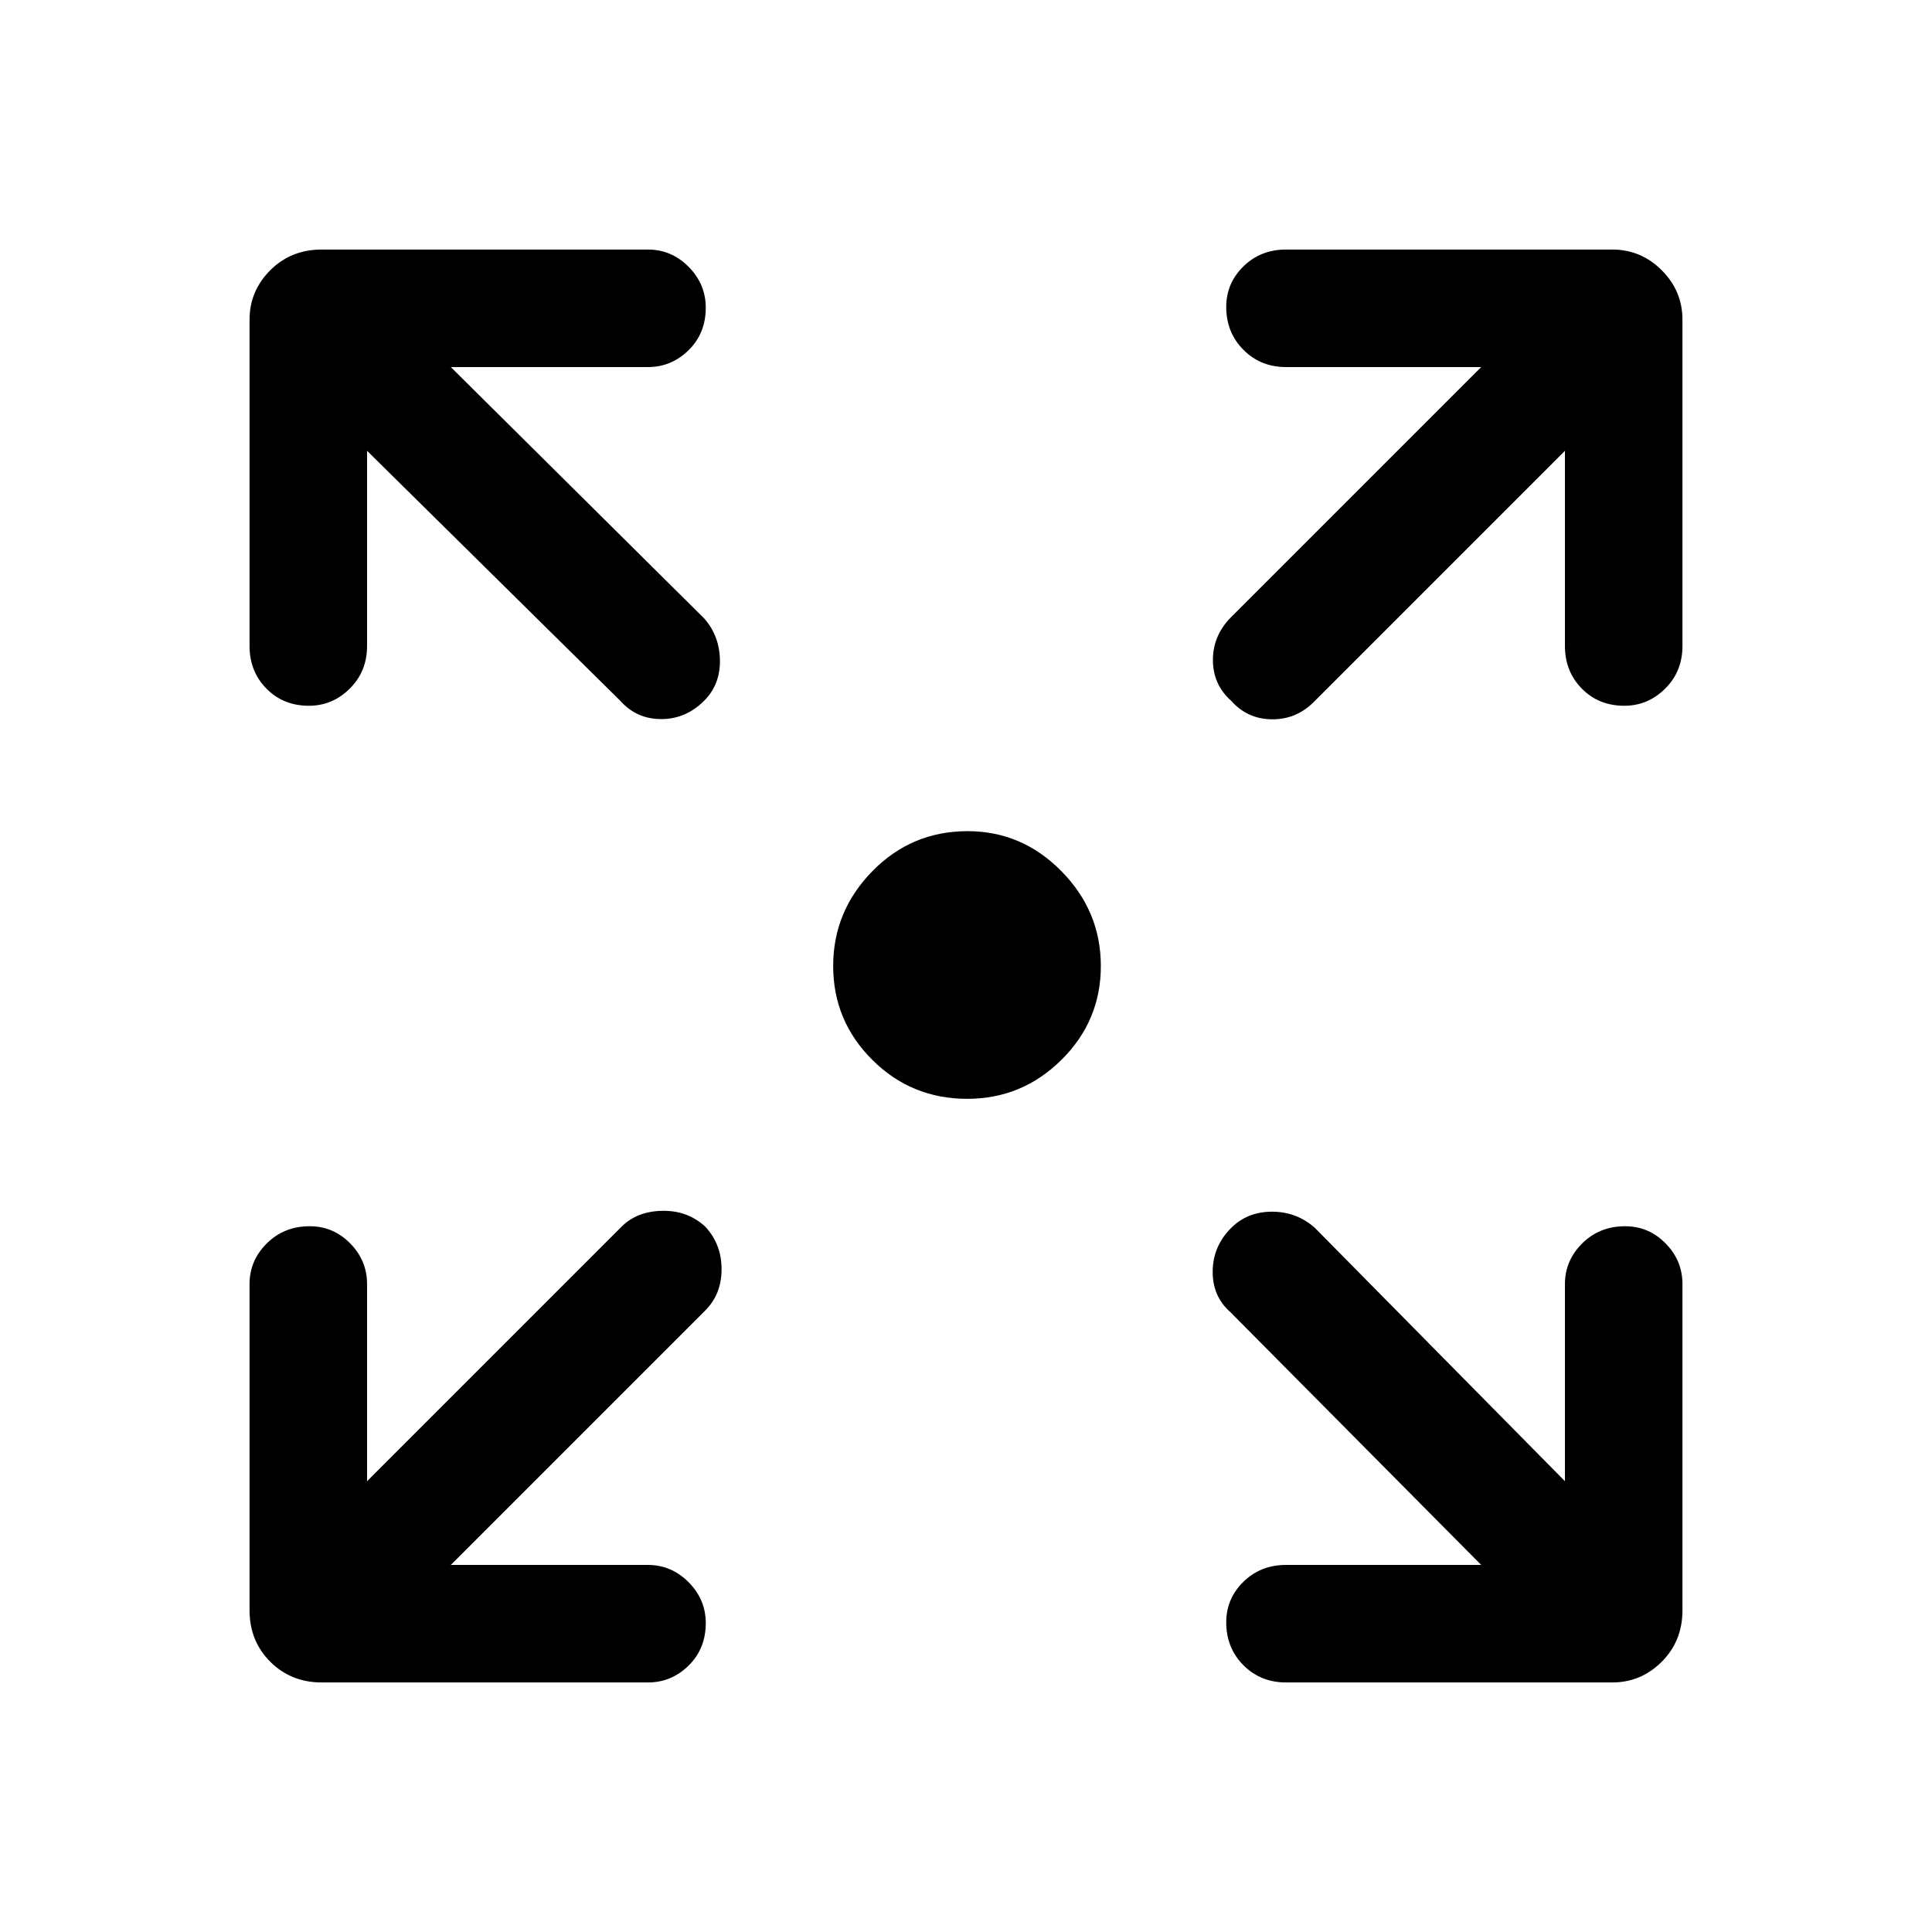 <svg xmlns="http://www.w3.org/2000/svg" height="48" viewBox="0 -960 960 960" width="48"><path d="M480.62-414q-27.77 0-47.19-19.38Q414-452.76 414-480t19.48-47.12Q452.96-547 480.81-547q27.02 0 46.6 19.88Q547-507.24 547-480t-19.56 46.62Q507.87-414 480.62-414ZM224-182.39h98q11.64 0 20.17 8.59 8.52 8.58 8.52 20.3 0 12.73-8.52 21.11Q333.64-124 322-124H159.85q-15.26 0-25.56-10.29Q124-144.59 124-159.85V-322q0-11.64 8.58-20.17 8.58-8.52 21.31-8.52 11.73 0 20.11 8.52 8.39 8.53 8.39 20.17v98l126.46-126.46q7.69-7.69 20.3-7.89 12.62-.19 21.31 7.89 8.08 8.69 8.08 21.11 0 12.43-8.08 20.5L224-182.39Zm512 0L611.15-308.23q-8.69-7.69-8.57-20.12.11-12.42 9.19-21.5 8.08-8.07 20.31-8.07 12.23 0 21.3 8.07L777.61-224v-98q0-11.64 8.59-20.17 8.58-8.52 21.3-8.52 11.73 0 20.11 8.52Q836-333.64 836-322v162.15q0 15.26-10.29 25.56Q815.41-124 801.15-124H639q-12.64 0-21.17-8.58-8.52-8.58-8.52-21.31 0-11.73 8.52-20.11 8.53-8.39 21.17-8.39h97ZM182.39-736v97q0 12.64-8.59 21.17-8.58 8.52-20.3 8.52-12.73 0-21.11-8.52Q124-626.36 124-639v-162.15q0-14.26 10.29-24.56Q144.59-836 159.85-836H322q11.64 0 20.17 8.58 8.52 8.58 8.52 20.31 0 12.73-8.52 21.11-8.53 8.39-20.17 8.39h-98l125.85 124.84q7.69 8.69 7.88 20.81.19 12.11-7.88 20.19-9.08 9.08-21.31 9.08-12.23 0-20.31-9.08L182.39-736Zm595.22 0L652.77-611.15q-8.69 8.69-20.81 8.57-12.11-.11-20.19-9.19-9.08-8.08-9.08-20.31 0-12.23 9.08-21.3L736-777.61h-97q-12.64 0-21.17-8.59-8.52-8.58-8.52-21.3 0-11.73 8.52-20.11Q626.36-836 639-836h162.15q14.26 0 24.56 10.29Q836-815.41 836-801.15V-639q0 12.64-8.58 21.17-8.58 8.52-20.31 8.52-12.73 0-21.11-8.52-8.39-8.53-8.39-21.17v-97Z"/></svg>